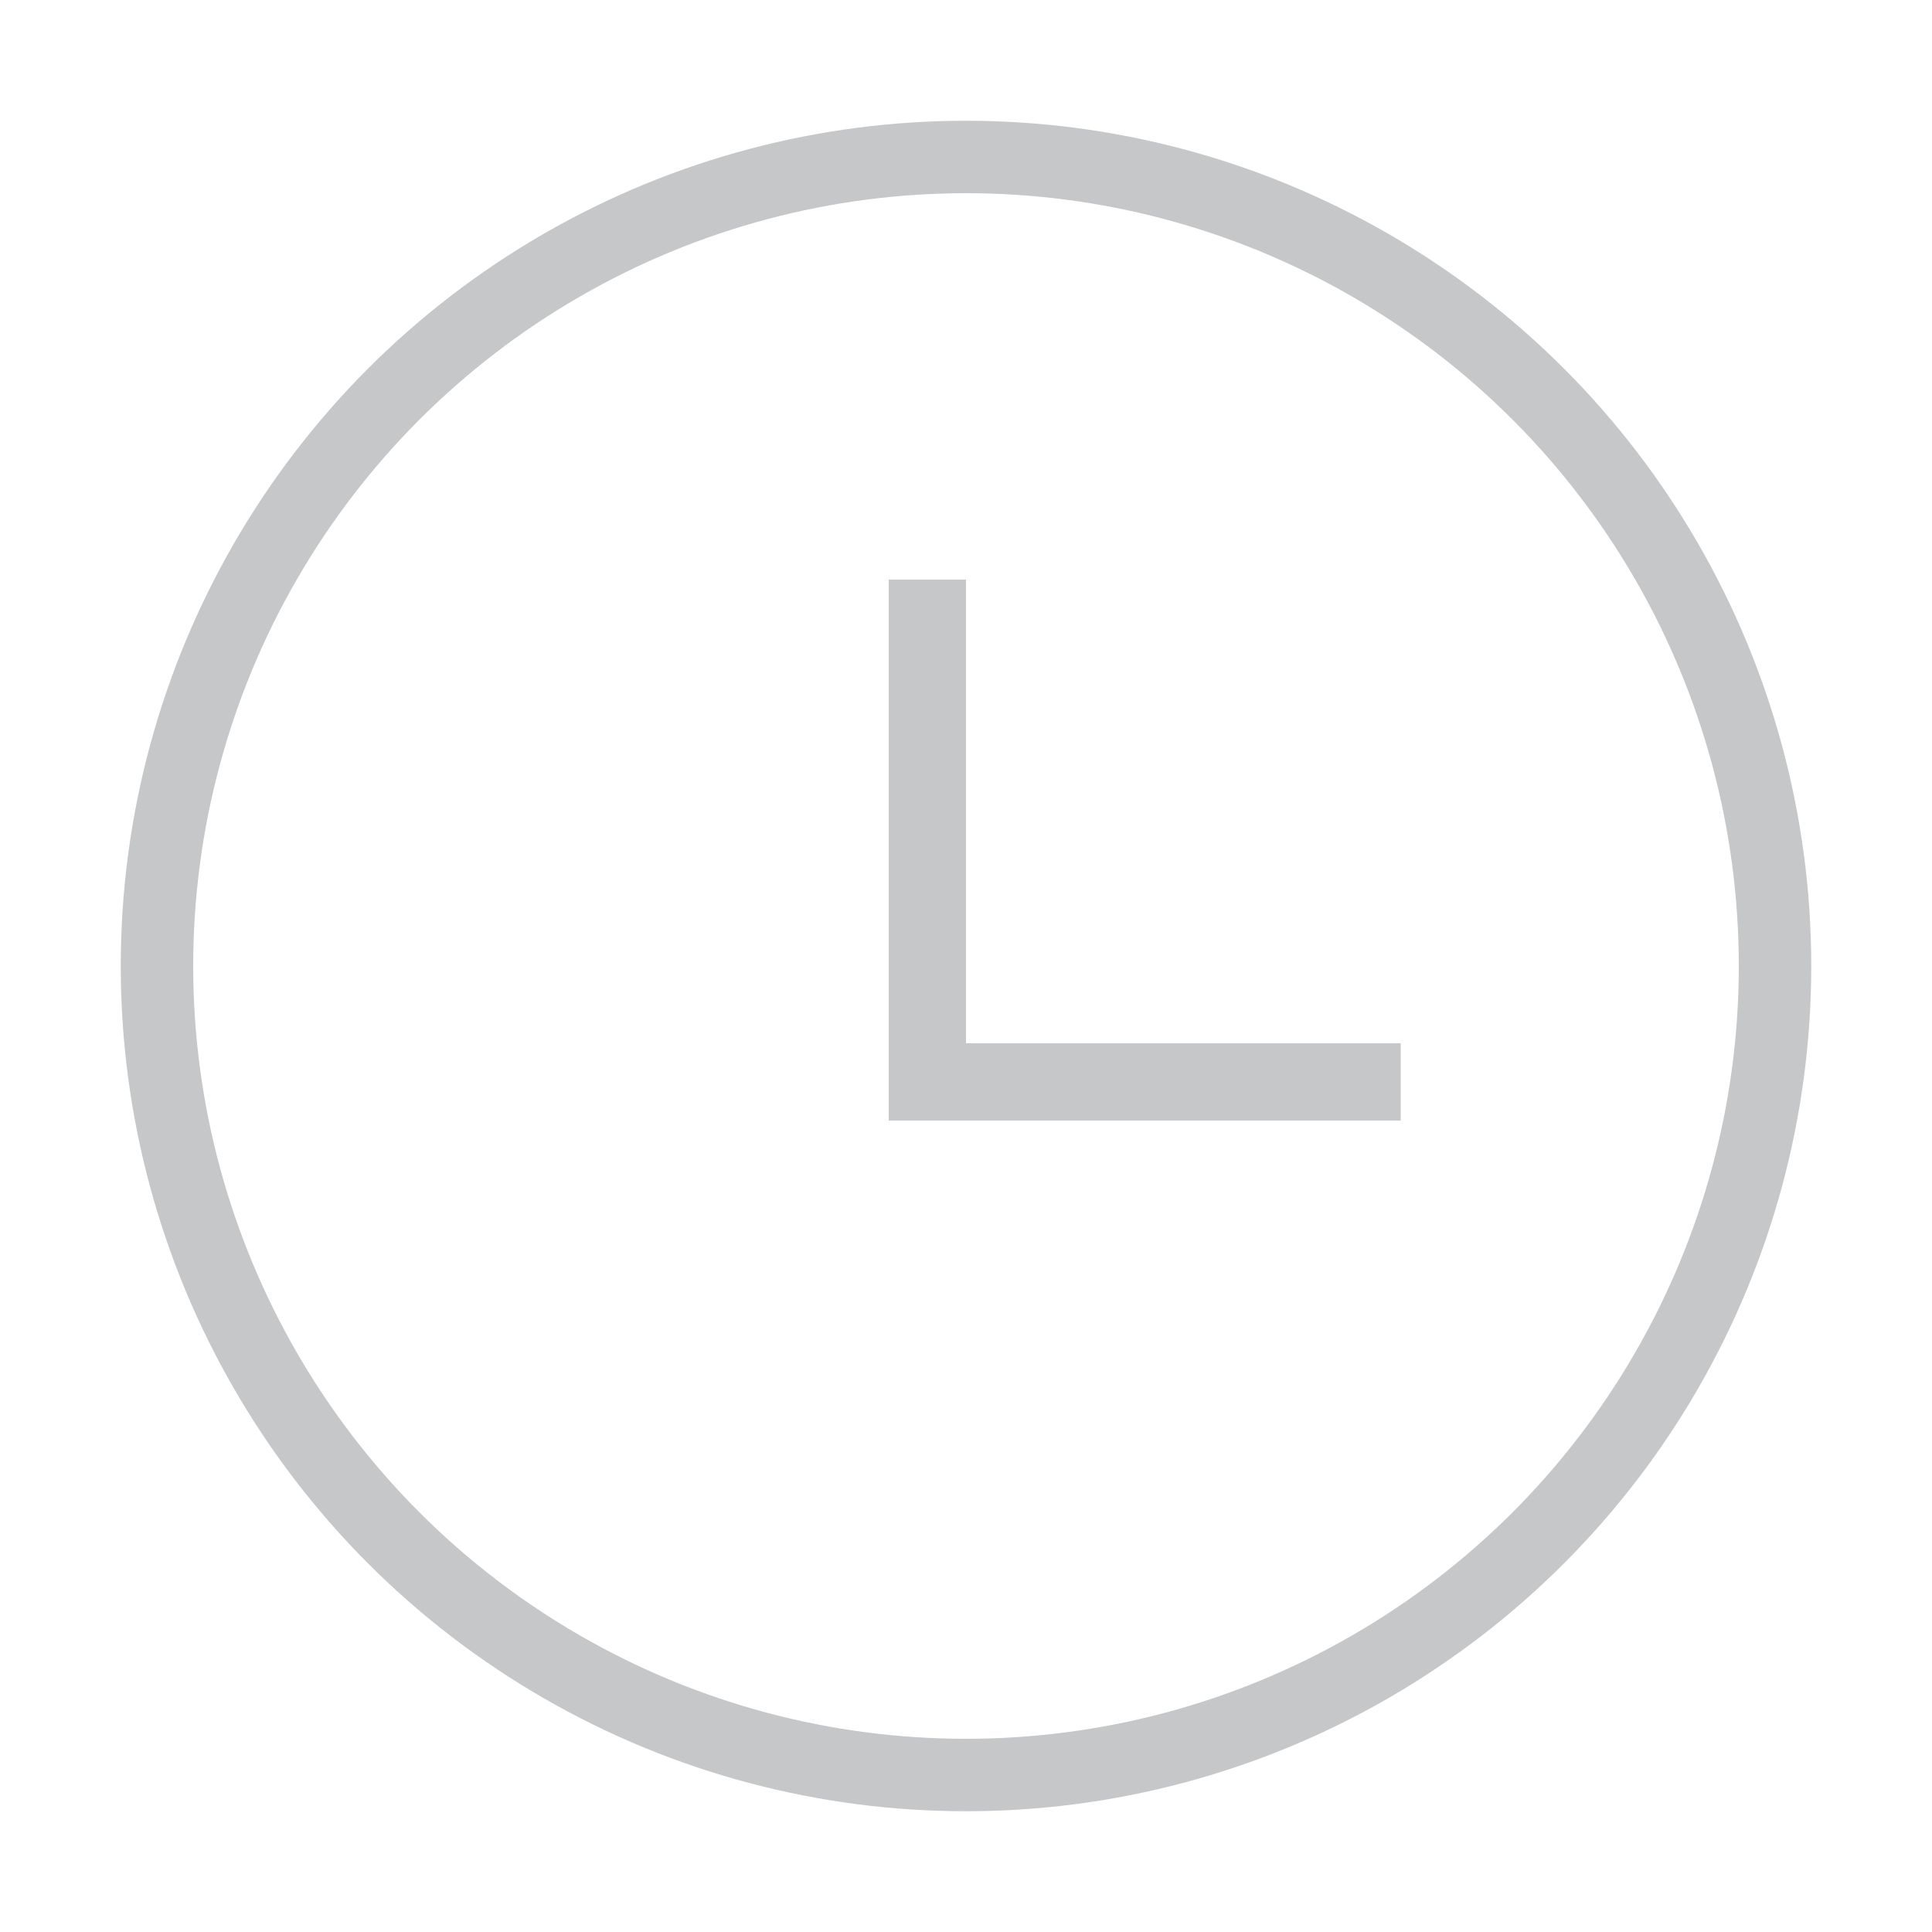 <svg width="100" height="100" viewBox="0 0 100 100" fill="none" xmlns="http://www.w3.org/2000/svg">
<circle cx="50" cy="50" r="41.875" stroke="#C6C7C8" stroke-width="3.75"/>
<path d="M48 32V56H70.5" stroke="#C6C7C8" stroke-width="4" stroke-linecap="square"/>
</svg>
